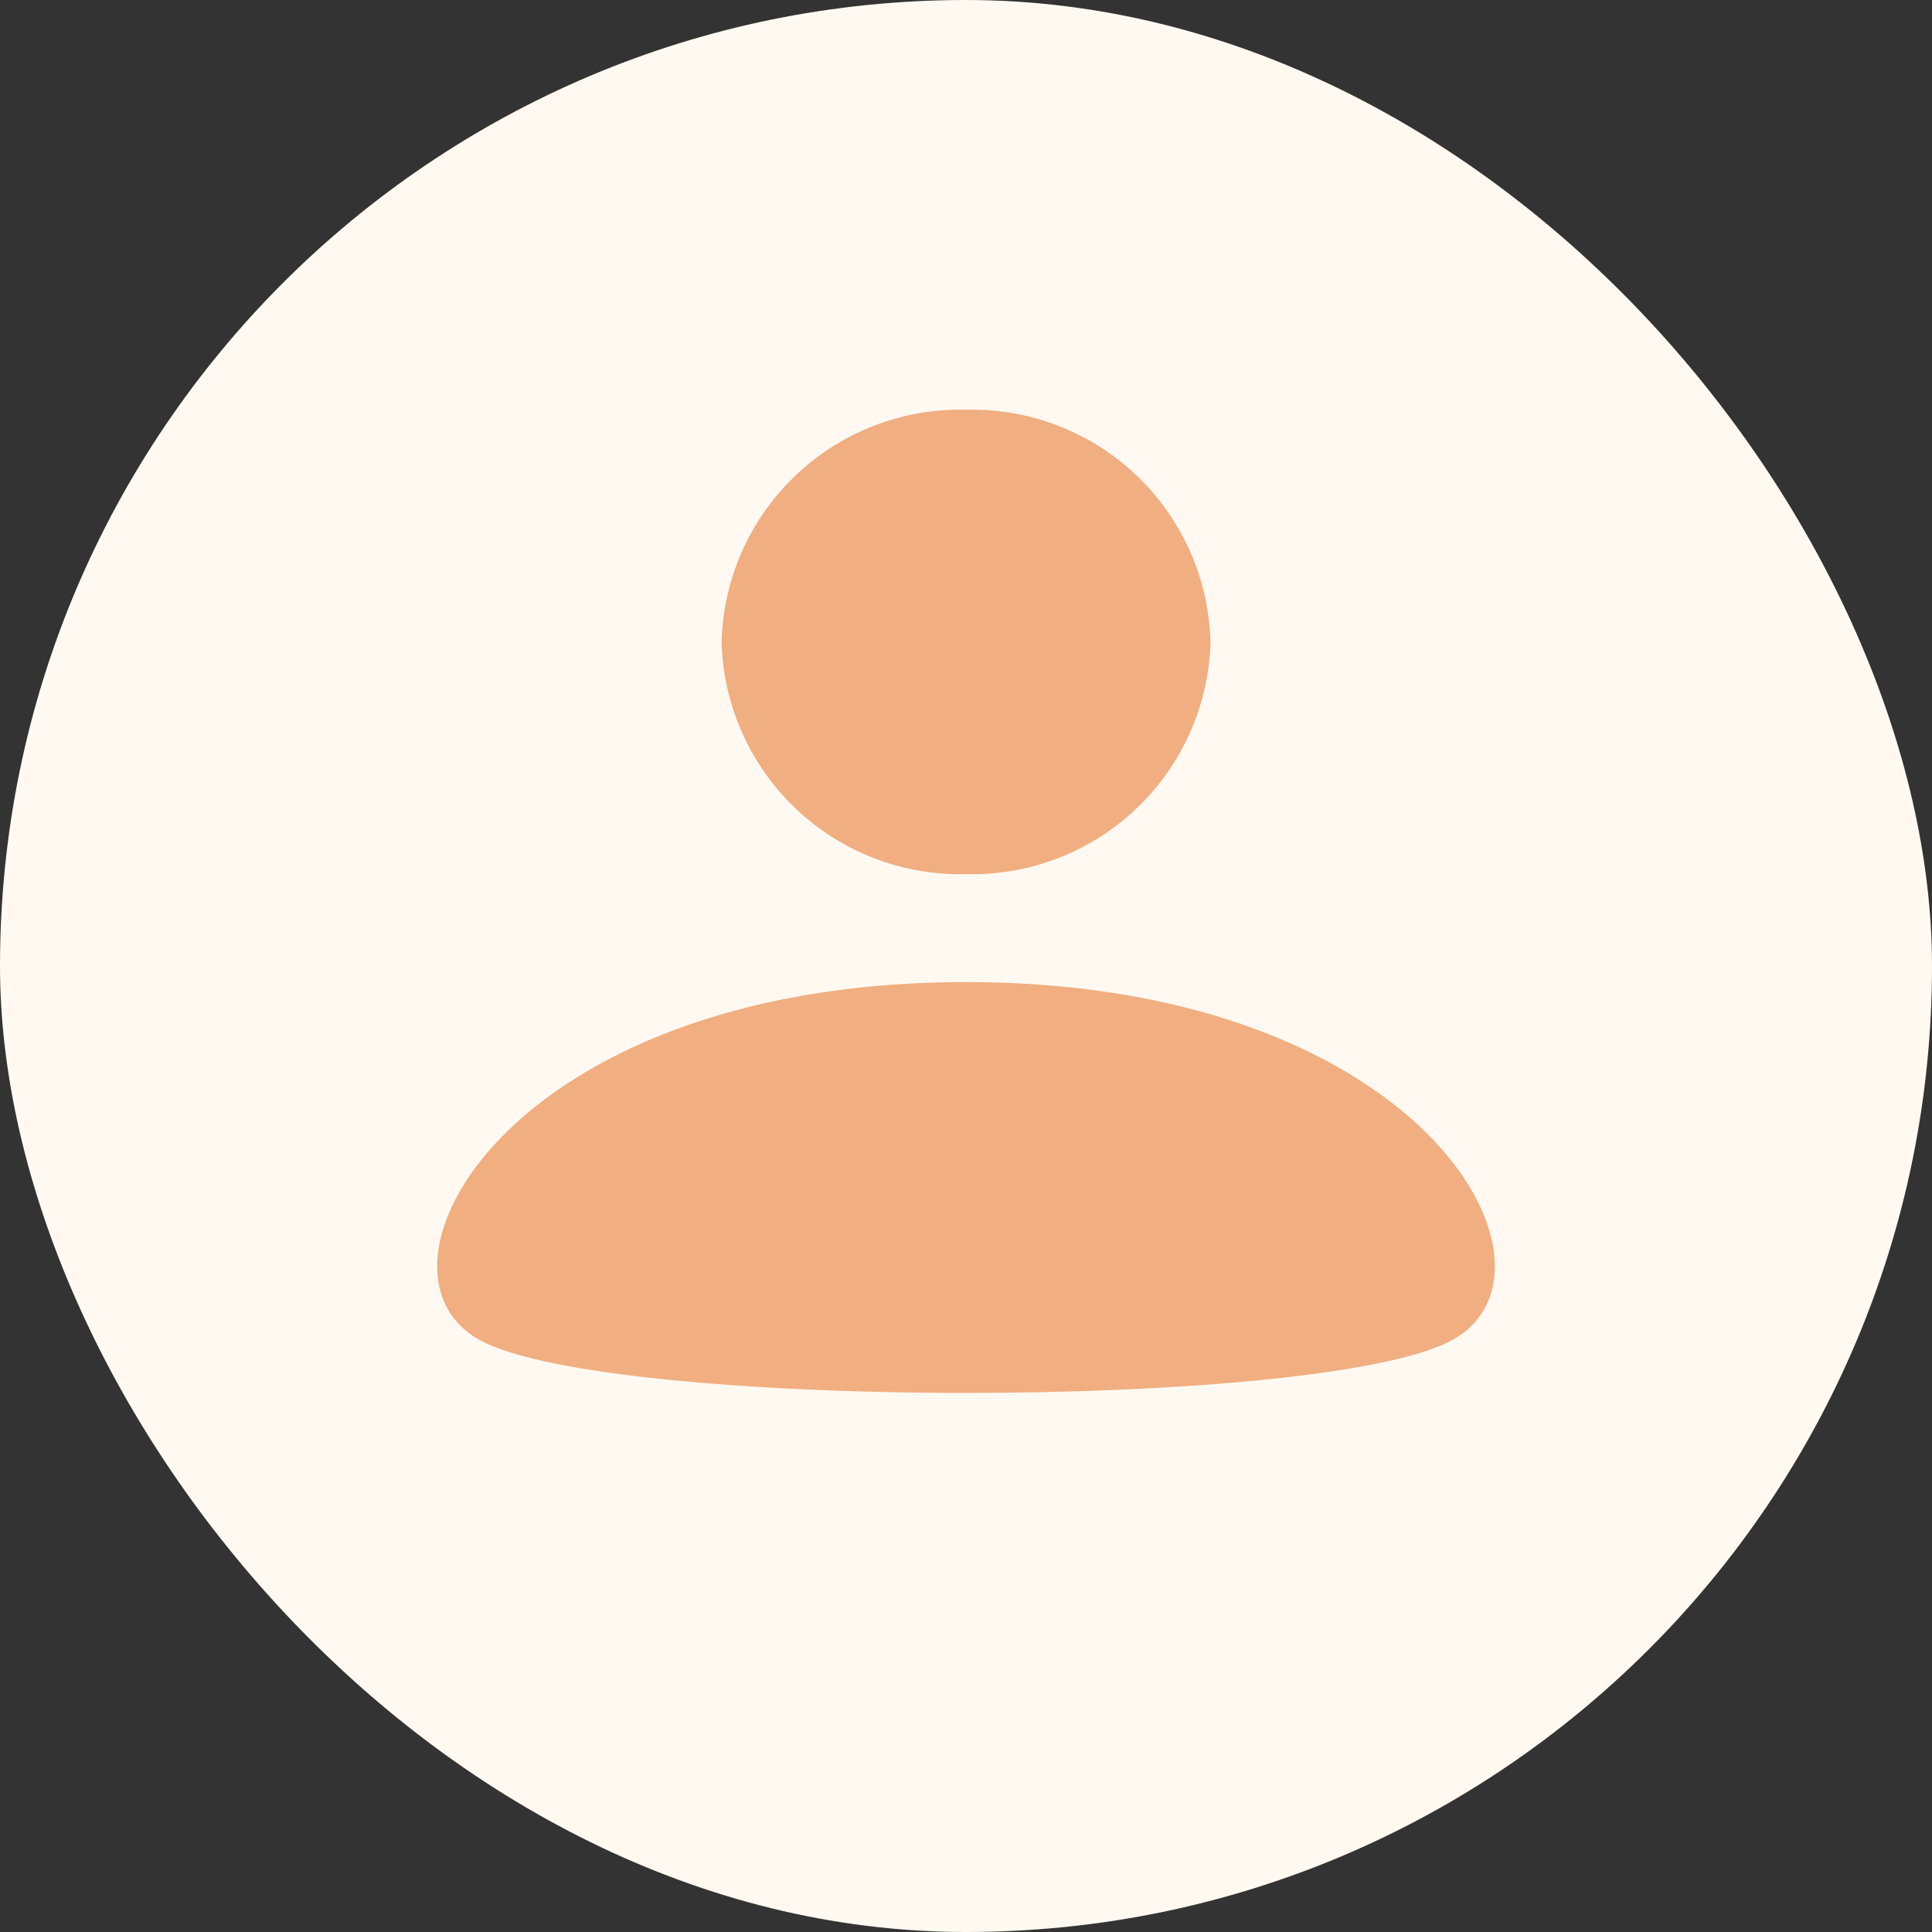 <svg xmlns="http://www.w3.org/2000/svg" width="24" height="24" viewBox="0 0 24 24">
  <rect x="0" y="0" width="24" height="24" fill="#333333" stroke="none"/>
  <g id="그룹_2445" data-name="그룹 2445" transform="translate(0 0.09)">
    <rect id="사각형_3324" data-name="사각형 3324" width="24" height="24" rx="12" transform="translate(0 -0.09)" fill="#fff9f1"/>
    <path id="user" d="M12.073,11.769A2.963,2.963,0,0,1,9.037,8.884,2.963,2.963,0,0,1,12.073,6,2.963,2.963,0,0,1,15.11,8.884,2.963,2.963,0,0,1,12.073,11.769Zm0,1.341c5.642,0,7.591,3.527,6.073,4.428s-10.628.9-12.146,0S6.432,13.11,12.073,13.11Z" transform="translate(-0.073 -1)" fill="#f1ae81"/>
  </g>
</svg>
